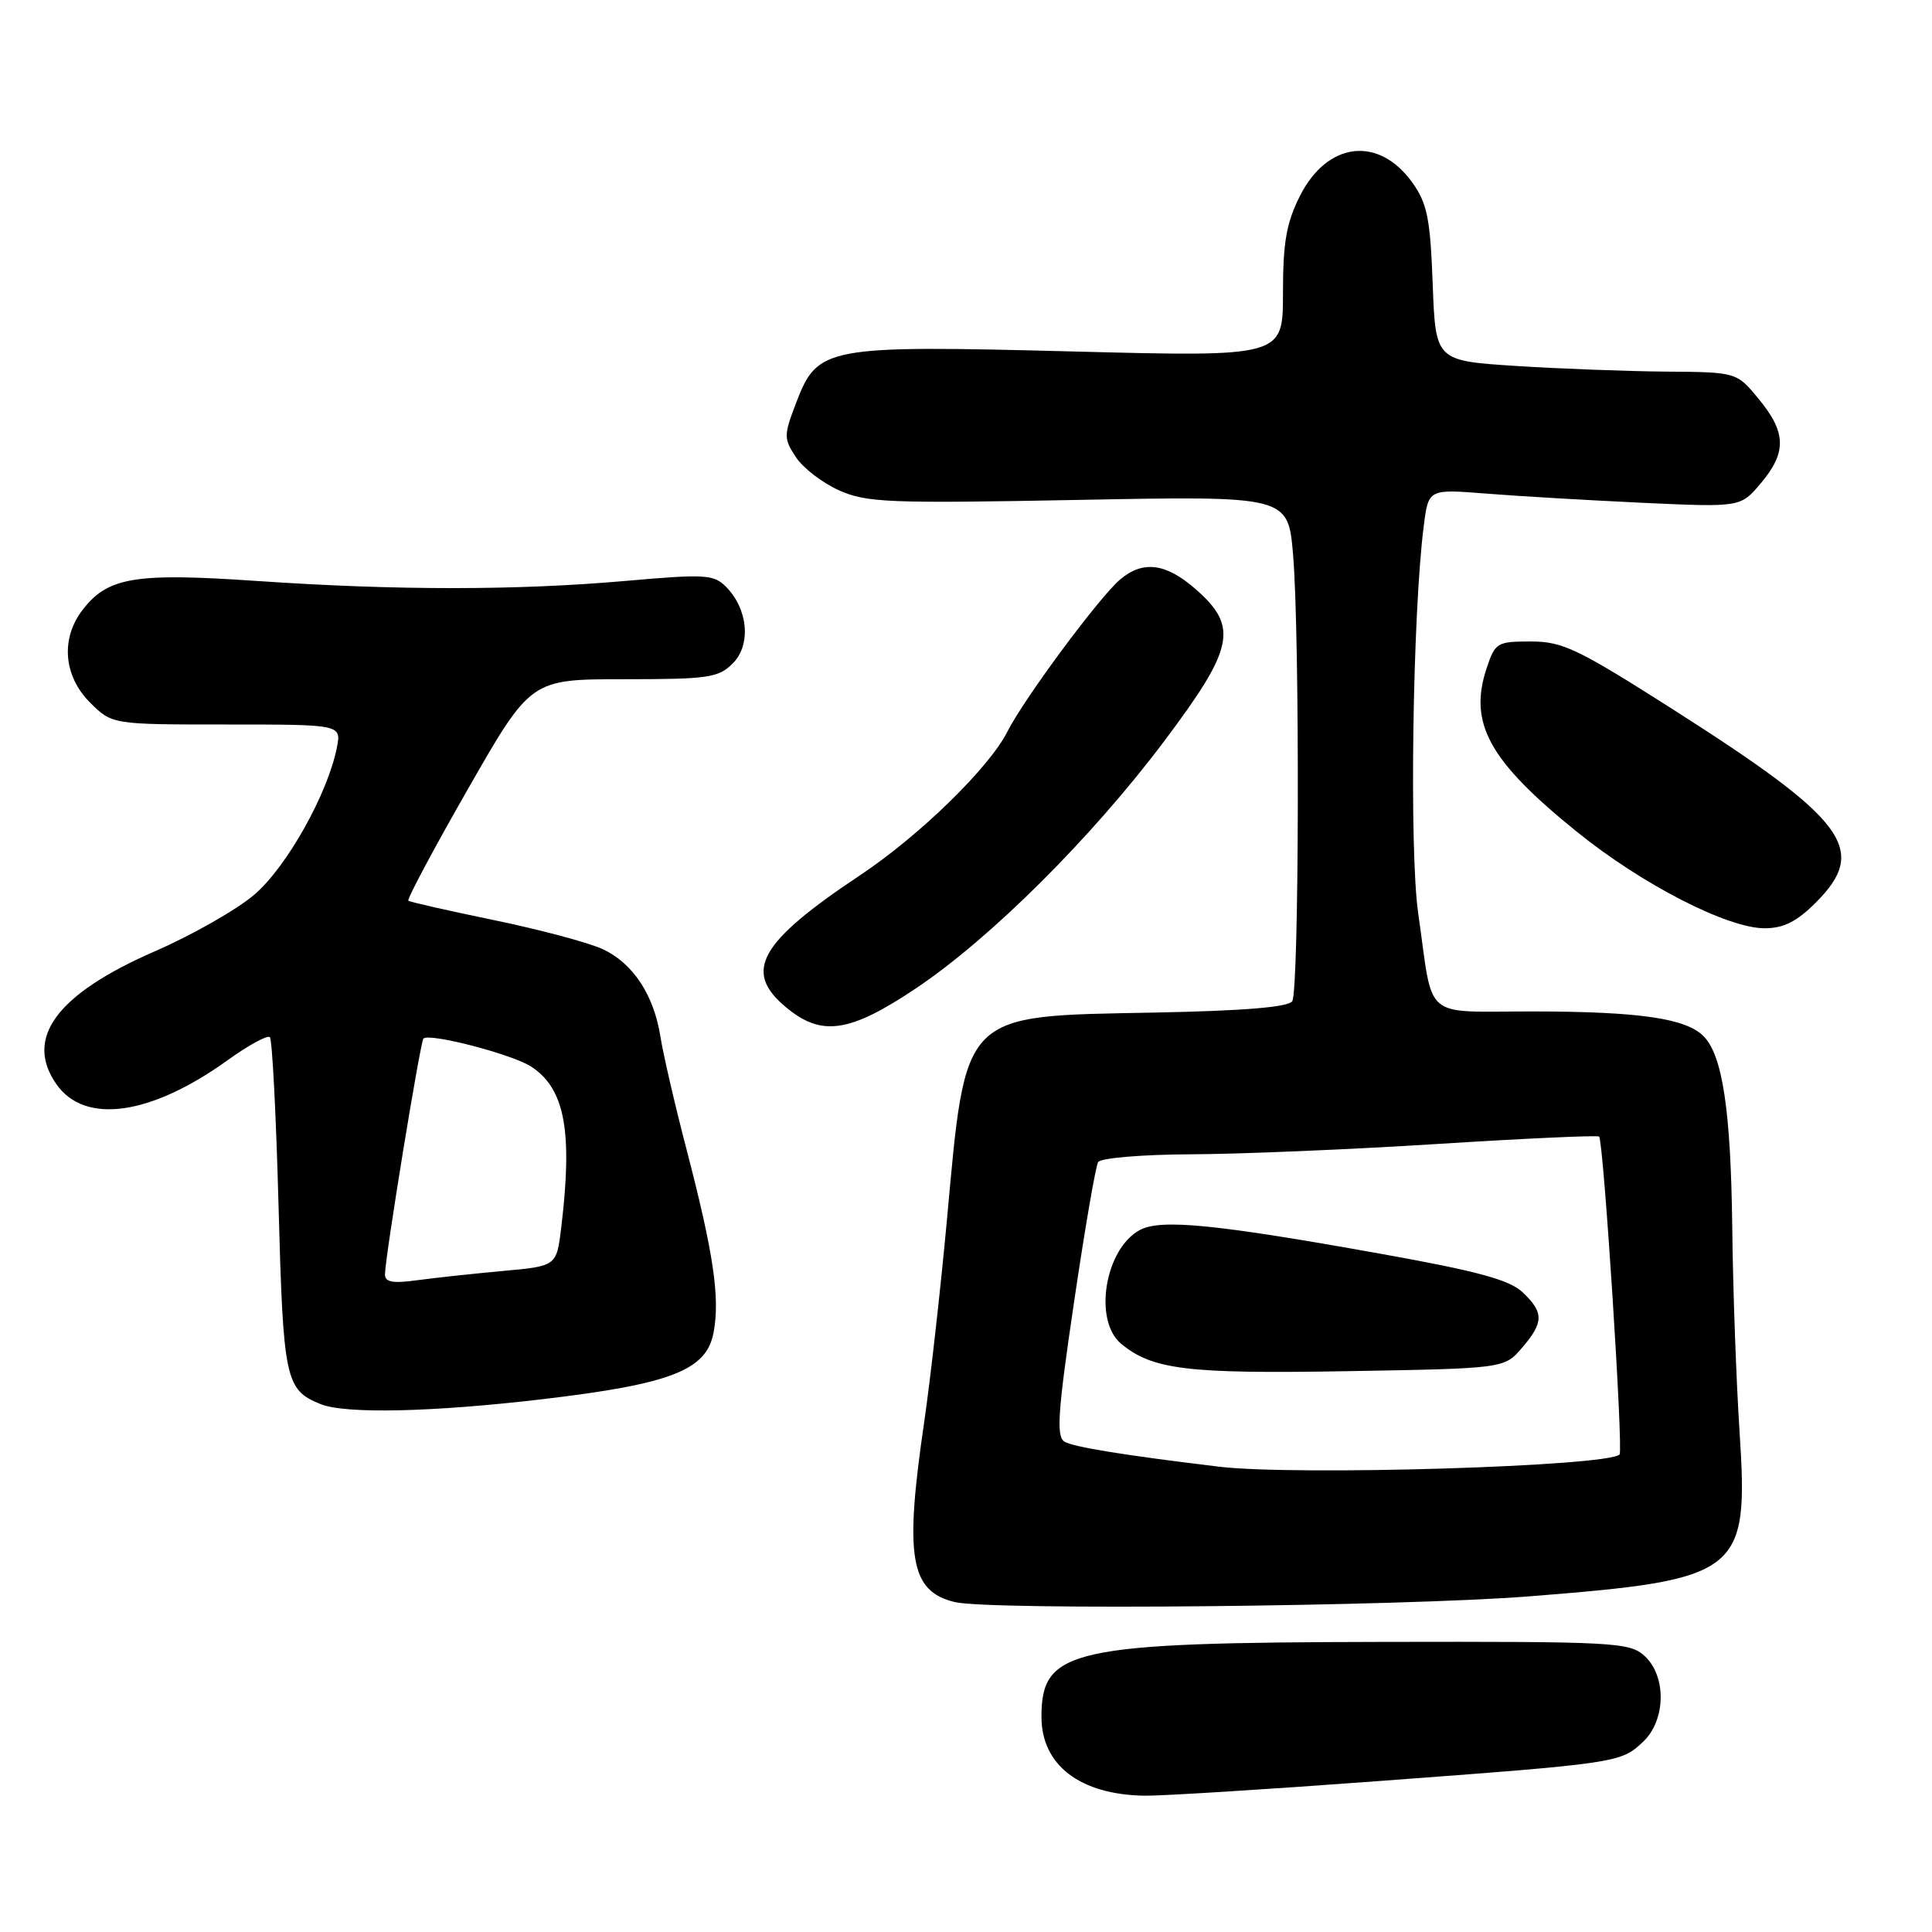 <?xml version="1.0" encoding="UTF-8" standalone="no"?>
<!DOCTYPE svg PUBLIC "-//W3C//DTD SVG 1.1//EN" "http://www.w3.org/Graphics/SVG/1.1/DTD/svg11.dtd" >
<svg xmlns="http://www.w3.org/2000/svg" xmlns:xlink="http://www.w3.org/1999/xlink" version="1.1" viewBox="0 0 256 256">
 <g >
 <path fill="currentColor"
d=" M 182.69 236.00 C 214.40 233.64 214.75 233.59 217.70 230.81 C 220.75 227.95 220.85 222.08 217.89 219.40 C 215.90 217.61 213.88 217.50 183.14 217.56 C 141.92 217.64 138.00 218.50 138.00 227.48 C 138.00 233.90 143.11 237.81 151.69 237.94 C 153.99 237.97 167.94 237.10 182.69 236.00 Z  M 202.69 211.52 C 230.75 209.30 231.72 208.53 230.50 189.70 C 230.06 182.99 229.62 170.75 229.53 162.50 C 229.34 147.11 228.24 139.81 225.72 137.29 C 223.37 134.94 217.27 134.05 203.36 134.02 C 188.22 134.00 190.00 135.49 187.92 121.02 C 186.72 112.69 187.18 81.08 188.66 69.65 C 189.28 64.80 189.28 64.80 196.89 65.40 C 201.08 65.74 210.38 66.28 217.57 66.62 C 230.64 67.22 230.64 67.22 233.32 64.03 C 236.76 59.94 236.70 57.31 233.05 52.88 C 230.11 49.31 230.11 49.31 220.80 49.24 C 215.69 49.20 206.71 48.86 200.86 48.49 C 190.22 47.80 190.22 47.80 189.84 37.63 C 189.52 28.99 189.12 26.98 187.17 24.23 C 182.70 17.96 175.89 18.75 172.25 25.96 C 170.45 29.54 170.00 32.10 170.00 38.86 C 170.00 47.29 170.00 47.29 142.14 46.57 C 109.35 45.73 108.34 45.92 105.49 53.38 C 103.84 57.70 103.84 58.11 105.45 60.56 C 106.39 62.00 108.96 63.98 111.17 64.97 C 114.83 66.60 117.69 66.72 142.94 66.24 C 170.68 65.71 170.68 65.71 171.34 73.51 C 172.24 84.12 172.15 131.22 171.23 132.66 C 170.73 133.45 164.87 133.94 152.99 134.17 C 127.18 134.67 128.03 133.82 125.44 162.00 C 124.60 171.07 123.26 182.97 122.46 188.43 C 119.83 206.34 120.59 210.84 126.50 212.28 C 131.14 213.41 185.68 212.87 202.69 211.52 Z  M 71.90 185.40 C 88.92 183.39 93.62 181.56 94.55 176.58 C 95.42 171.96 94.56 166.13 91.02 152.50 C 89.44 146.45 87.87 139.66 87.52 137.42 C 86.65 131.84 83.89 127.65 79.87 125.77 C 78.02 124.91 71.55 123.18 65.50 121.93 C 59.45 120.68 54.32 119.52 54.11 119.35 C 53.89 119.18 57.45 112.51 62.02 104.52 C 70.33 90.00 70.33 90.00 82.67 90.00 C 93.87 90.00 95.19 89.81 97.10 87.90 C 99.56 85.44 99.12 80.68 96.18 77.73 C 94.56 76.11 93.39 76.05 82.95 76.97 C 68.54 78.24 52.58 78.25 34.02 76.98 C 17.95 75.88 14.35 76.47 11.02 80.71 C 8.01 84.53 8.38 89.53 11.92 93.08 C 14.85 96.00 14.85 96.00 30.05 96.00 C 45.25 96.00 45.25 96.00 44.63 99.09 C 43.41 105.21 37.98 114.88 33.72 118.53 C 31.40 120.52 25.45 123.91 20.50 126.06 C 7.50 131.73 3.19 137.55 7.48 143.67 C 11.24 149.04 19.95 147.82 30.15 140.49 C 32.93 138.49 35.45 137.12 35.76 137.43 C 36.07 137.74 36.59 147.82 36.91 159.84 C 37.53 182.85 37.81 184.16 42.47 186.05 C 45.74 187.38 57.29 187.12 71.90 185.40 Z  M 121.34 130.98 C 131.21 124.38 144.65 111.00 154.26 98.21 C 163.53 85.88 164.12 83.07 158.47 78.10 C 154.50 74.62 151.48 74.22 148.44 76.77 C 145.70 79.07 135.67 92.60 133.47 96.97 C 131.07 101.72 121.84 110.73 114.00 115.95 C 100.63 124.85 98.45 128.68 104.08 133.41 C 108.82 137.40 112.52 136.88 121.34 130.98 Z  M 240.60 119.60 C 247.63 112.57 244.74 108.68 221.52 93.90 C 209.03 85.95 207.04 85.00 202.85 85.00 C 198.35 85.00 198.11 85.15 196.97 88.59 C 194.57 95.87 197.34 100.85 209.00 110.26 C 217.61 117.21 228.90 123.00 233.82 123.00 C 236.33 123.00 238.08 122.12 240.60 119.60 Z  M 161.50 194.34 C 148.96 192.83 142.17 191.73 141.04 191.02 C 139.94 190.35 140.17 187.03 142.31 172.58 C 143.74 162.88 145.18 154.51 145.51 153.98 C 145.85 153.44 151.33 152.98 157.81 152.95 C 164.24 152.93 178.95 152.31 190.50 151.58 C 202.05 150.85 211.68 150.41 211.89 150.60 C 212.47 151.11 215.12 192.22 214.60 192.73 C 213.02 194.31 171.68 195.57 161.50 194.34 Z  M 201.66 178.61 C 204.58 175.21 204.59 173.91 201.74 171.22 C 199.99 169.58 195.73 168.42 182.99 166.14 C 161.11 162.21 153.82 161.49 151.04 162.98 C 146.41 165.46 144.84 174.96 148.55 178.05 C 152.71 181.49 157.28 182.05 178.41 181.69 C 199.32 181.33 199.32 181.33 201.66 178.61 Z  M 51.01 168.86 C 51.03 166.57 55.70 137.97 56.11 137.61 C 56.99 136.86 67.91 139.71 70.40 141.34 C 74.85 144.26 75.90 149.87 74.37 162.63 C 73.75 167.77 73.75 167.77 66.62 168.41 C 62.71 168.77 57.59 169.32 55.25 169.64 C 52.04 170.08 51.00 169.89 51.01 168.86 Z "/>
</g>
</svg>